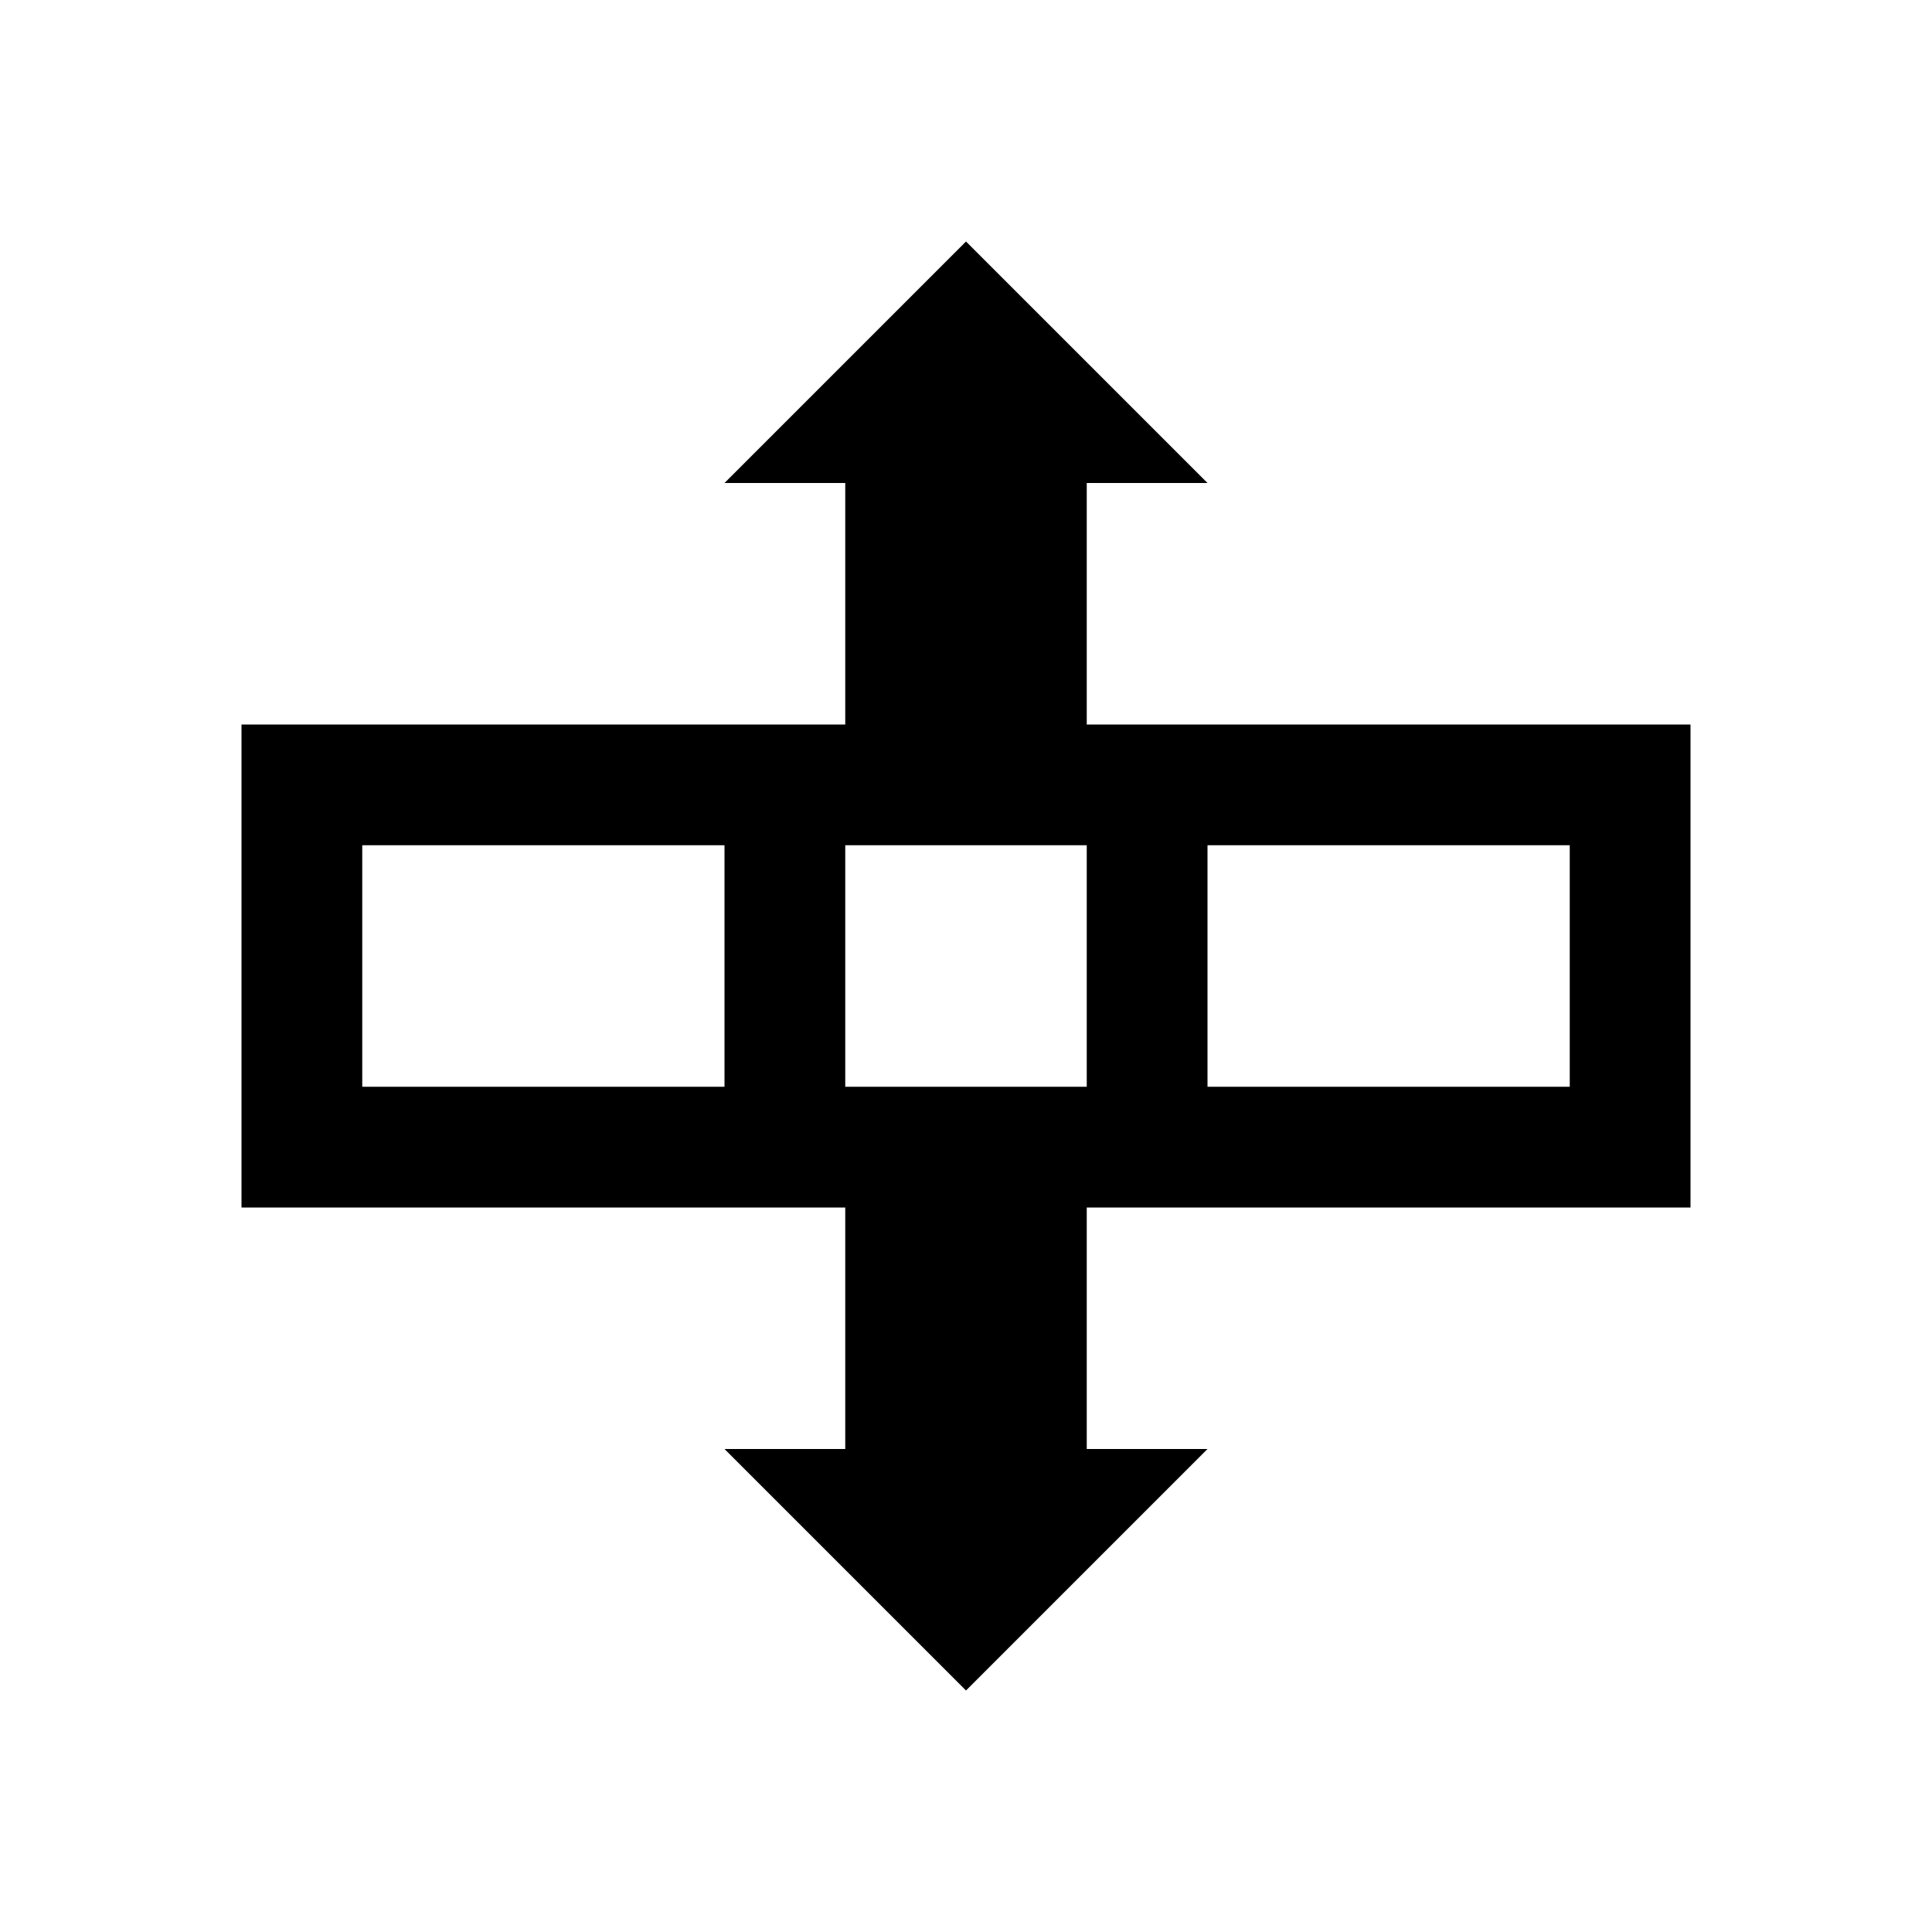<svg viewBox="0 0 16 16" xmlns="http://www.w3.org/2000/svg">
 <defs>
  <style id="current-color-scheme" type="text/css">
   .ColorScheme-Text { color:#000000; } .ColorScheme-Highlight { color:#00b7eb; } .ColorScheme-NeutralText { color:#ff7800; } .ColorScheme-PositiveText { color:#33d17a; } .ColorScheme-NegativeText { color:#e01b24; }
  </style>
 </defs>
 <path class="ColorScheme-Text" d="m8 2-2 2h1v2h-5v4h5v2h-1l2 2 2-2h-1v-2h5v-4h-5v-2h1l-2-2zm-5 5h3v2h-3v-2zm4 0h2v2h-2v-2zm3 0h3v2h-3v-2z" fill="currentColor"/>
</svg>
